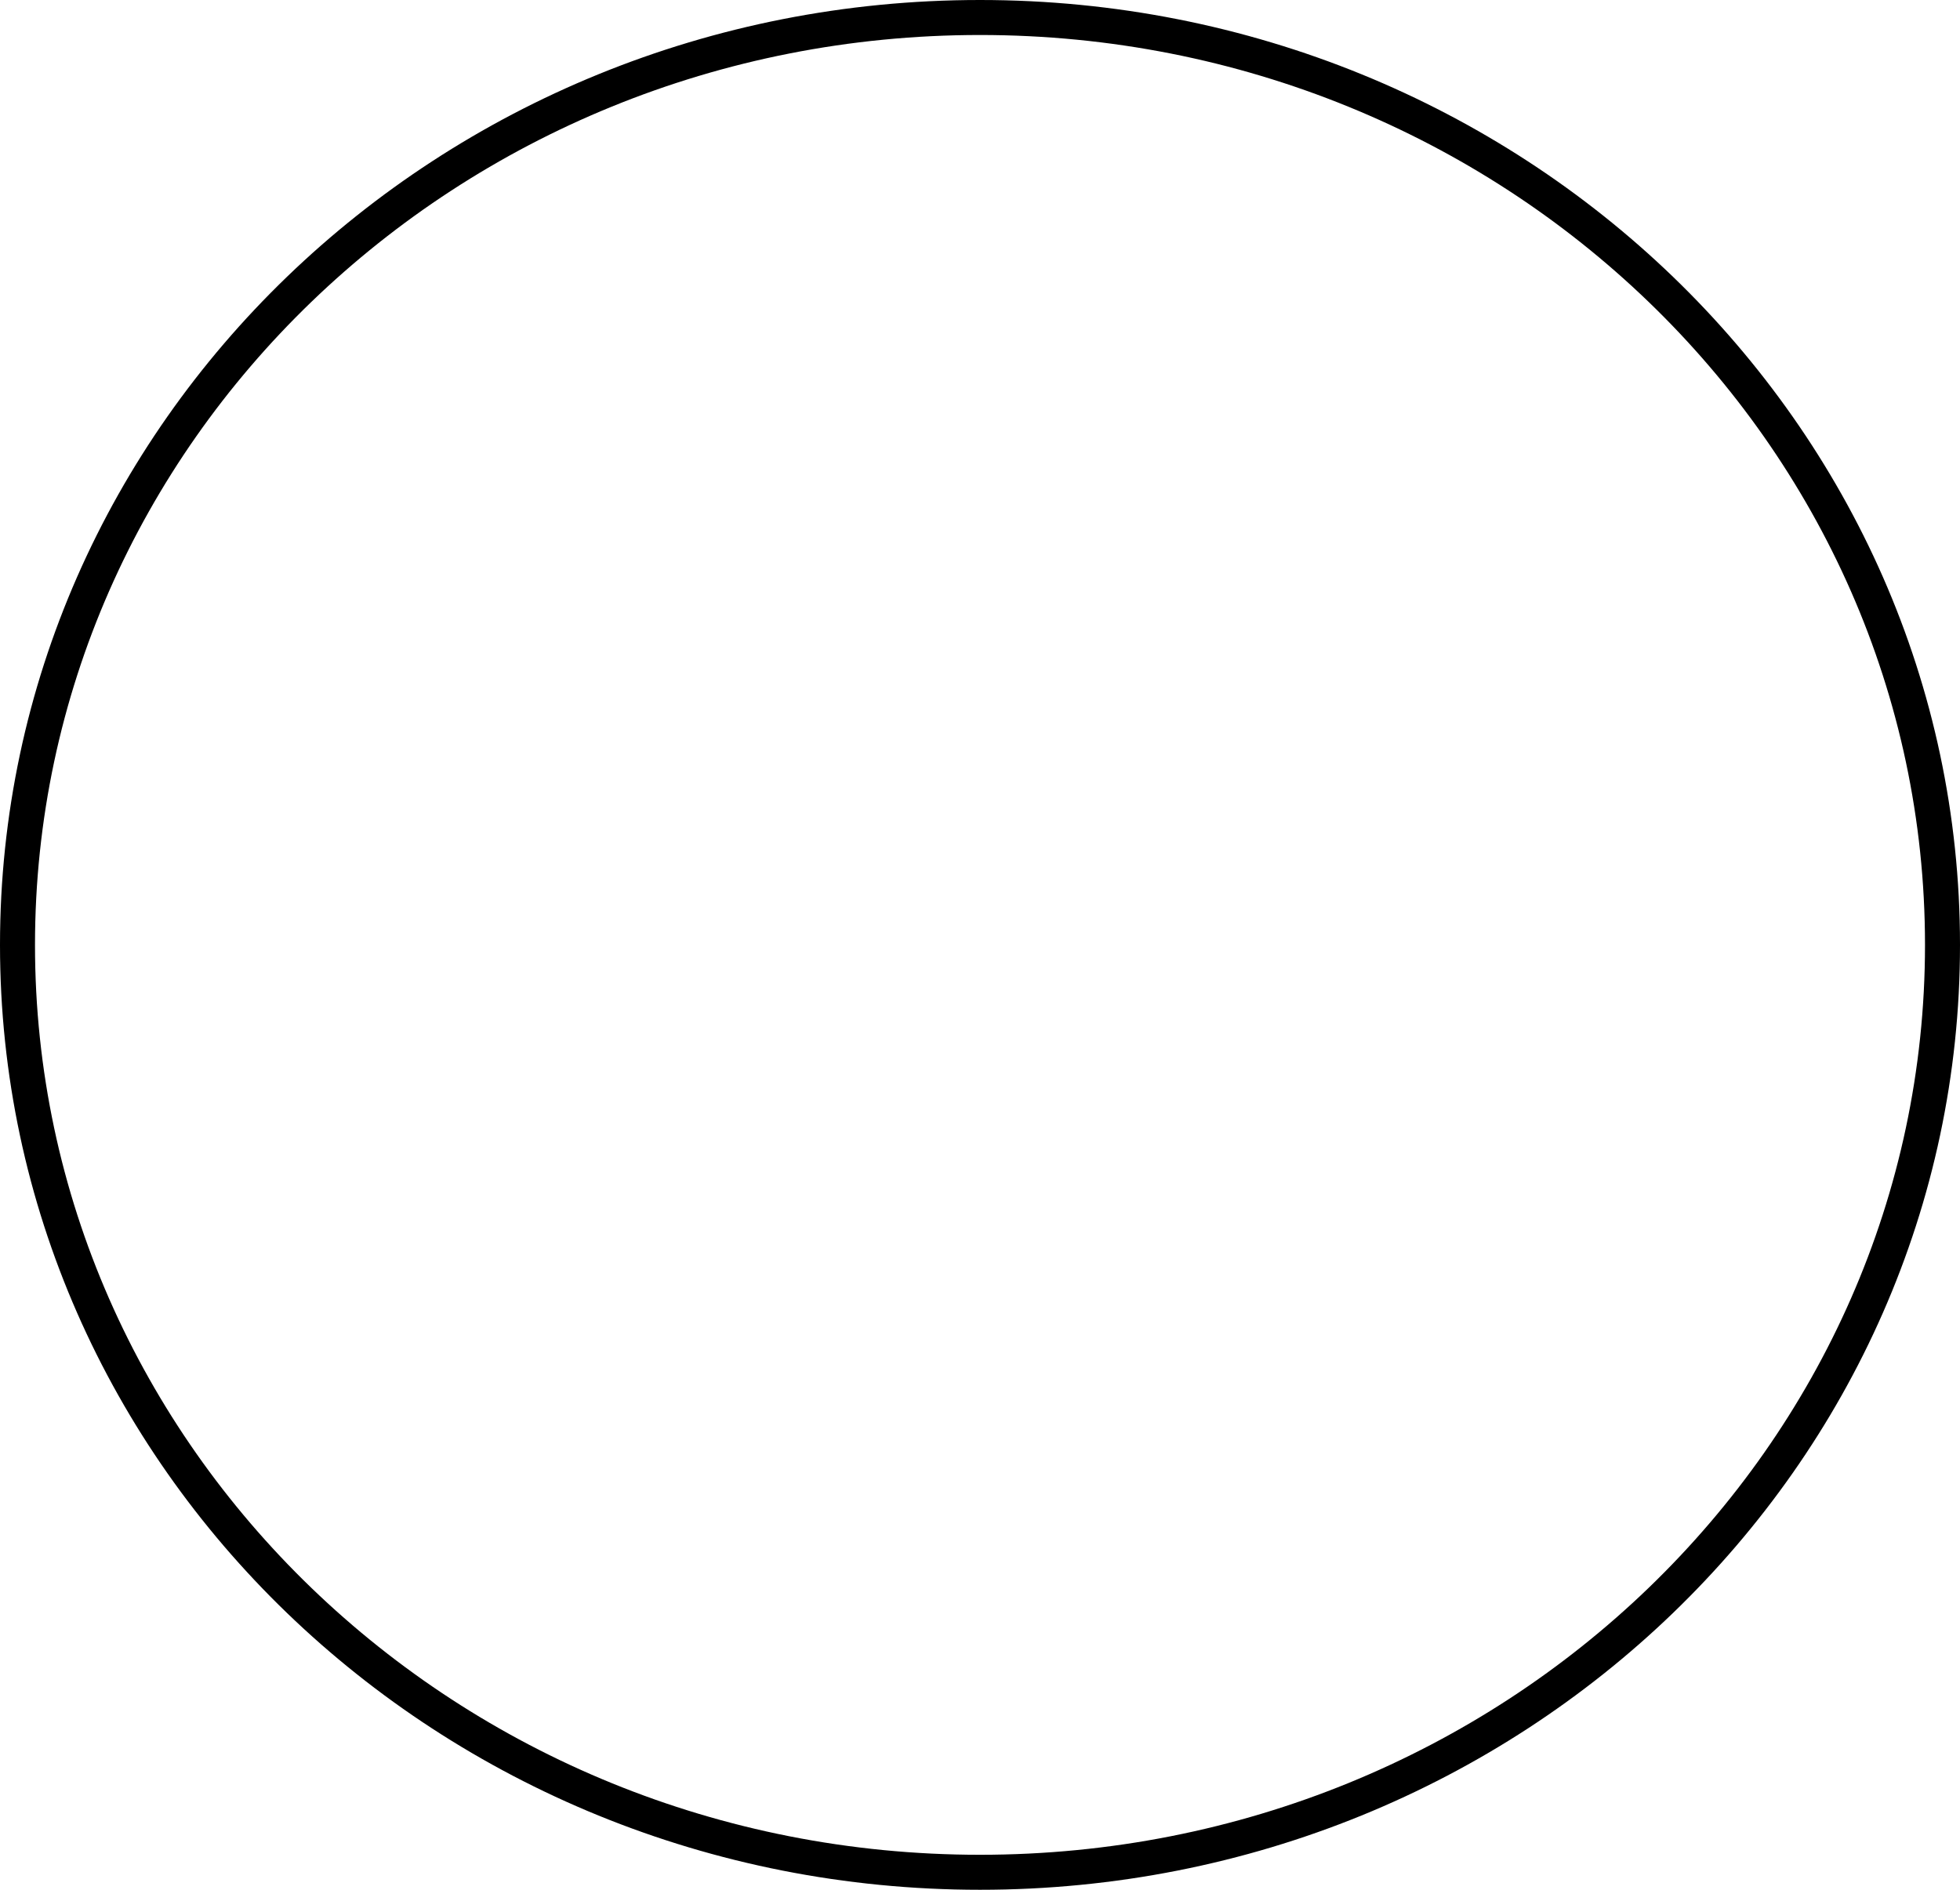 <svg width="56" height="54" viewBox="0 0 56 54" fill="none" xmlns="http://www.w3.org/2000/svg">
<path id="right_front_wheel" d="M55.5 27C55.5 41.619 43.205 53.5 28 53.5C12.795 53.5 0.5 41.619 0.5 27C0.5 12.381 12.795 0.5 28 0.5C43.205 0.5 55.5 12.381 55.5 27Z" stroke="black"/>
</svg>
